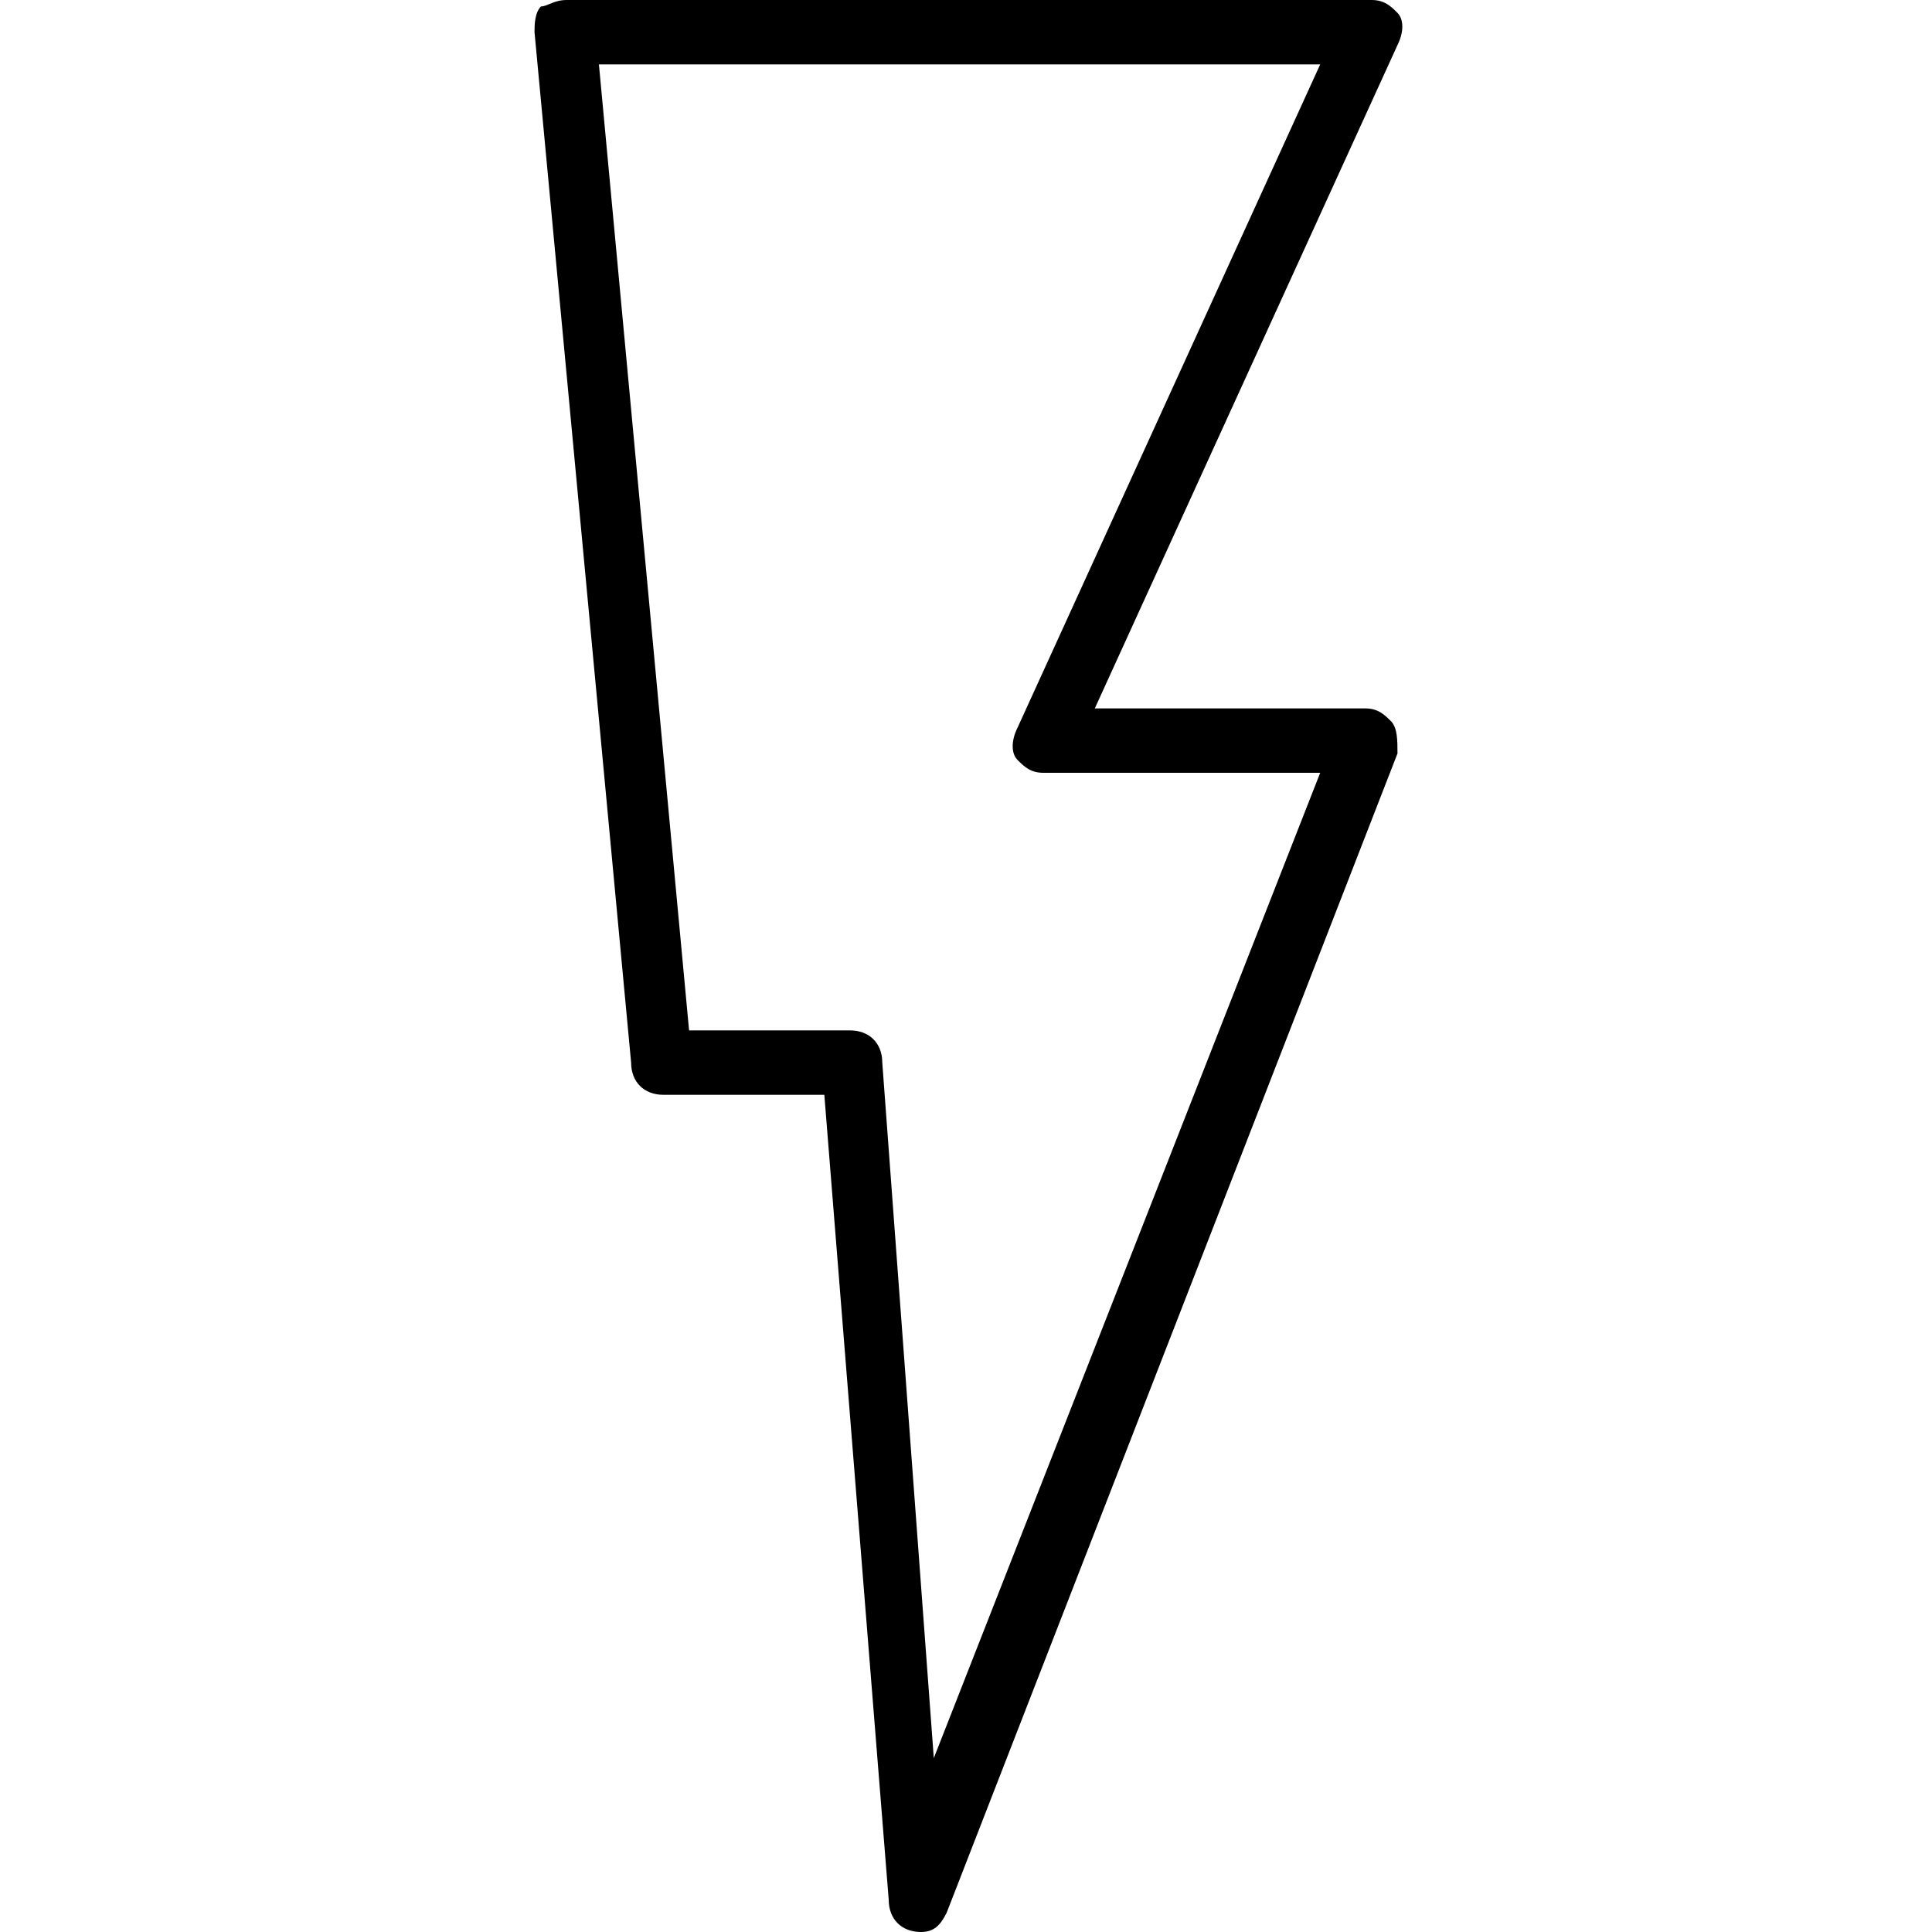 <?xml version="1.0" encoding="utf-8"?>
<!-- Generator: Adobe Illustrator 19.0.0, SVG Export Plug-In . SVG Version: 6.00 Build 0)  -->
<svg version="1.1" id="Layer_1" xmlns="http://www.w3.org/2000/svg" xmlns:xlink="http://www.w3.org/1999/xlink" x="0px" y="0px"
	 viewBox="0 0 30 30" style="enable-background:new 0 0 30 30;" xml:space="preserve">
<g>
	<path d="M14.3,30C14.2,30,14.2,30,14.3,30c-0.3,0-0.5-0.2-0.5-0.5l-1-12.5h-2.5c-0.3,0-0.5-0.2-0.5-0.5l-1.5-16
		c0-0.1,0-0.3,0.1-0.4C8.5,0.1,8.6,0,8.8,0h12.5c0.2,0,0.3,0.1,0.4,0.2c0.1,0.1,0.1,0.3,0,0.5L17,11h4.2c0.2,0,0.3,0.1,0.4,0.2
		c0.1,0.1,0.1,0.3,0.1,0.5l-7,18C14.6,29.9,14.5,30,14.3,30z M10.7,16h2.5c0.3,0,0.5,0.2,0.5,0.5l0.8,10.8L20.5,12h-4.3
		c-0.2,0-0.3-0.1-0.4-0.2c-0.1-0.1-0.1-0.3,0-0.5L20.5,1H9.3L10.7,16z"/>
</g>
</svg>
